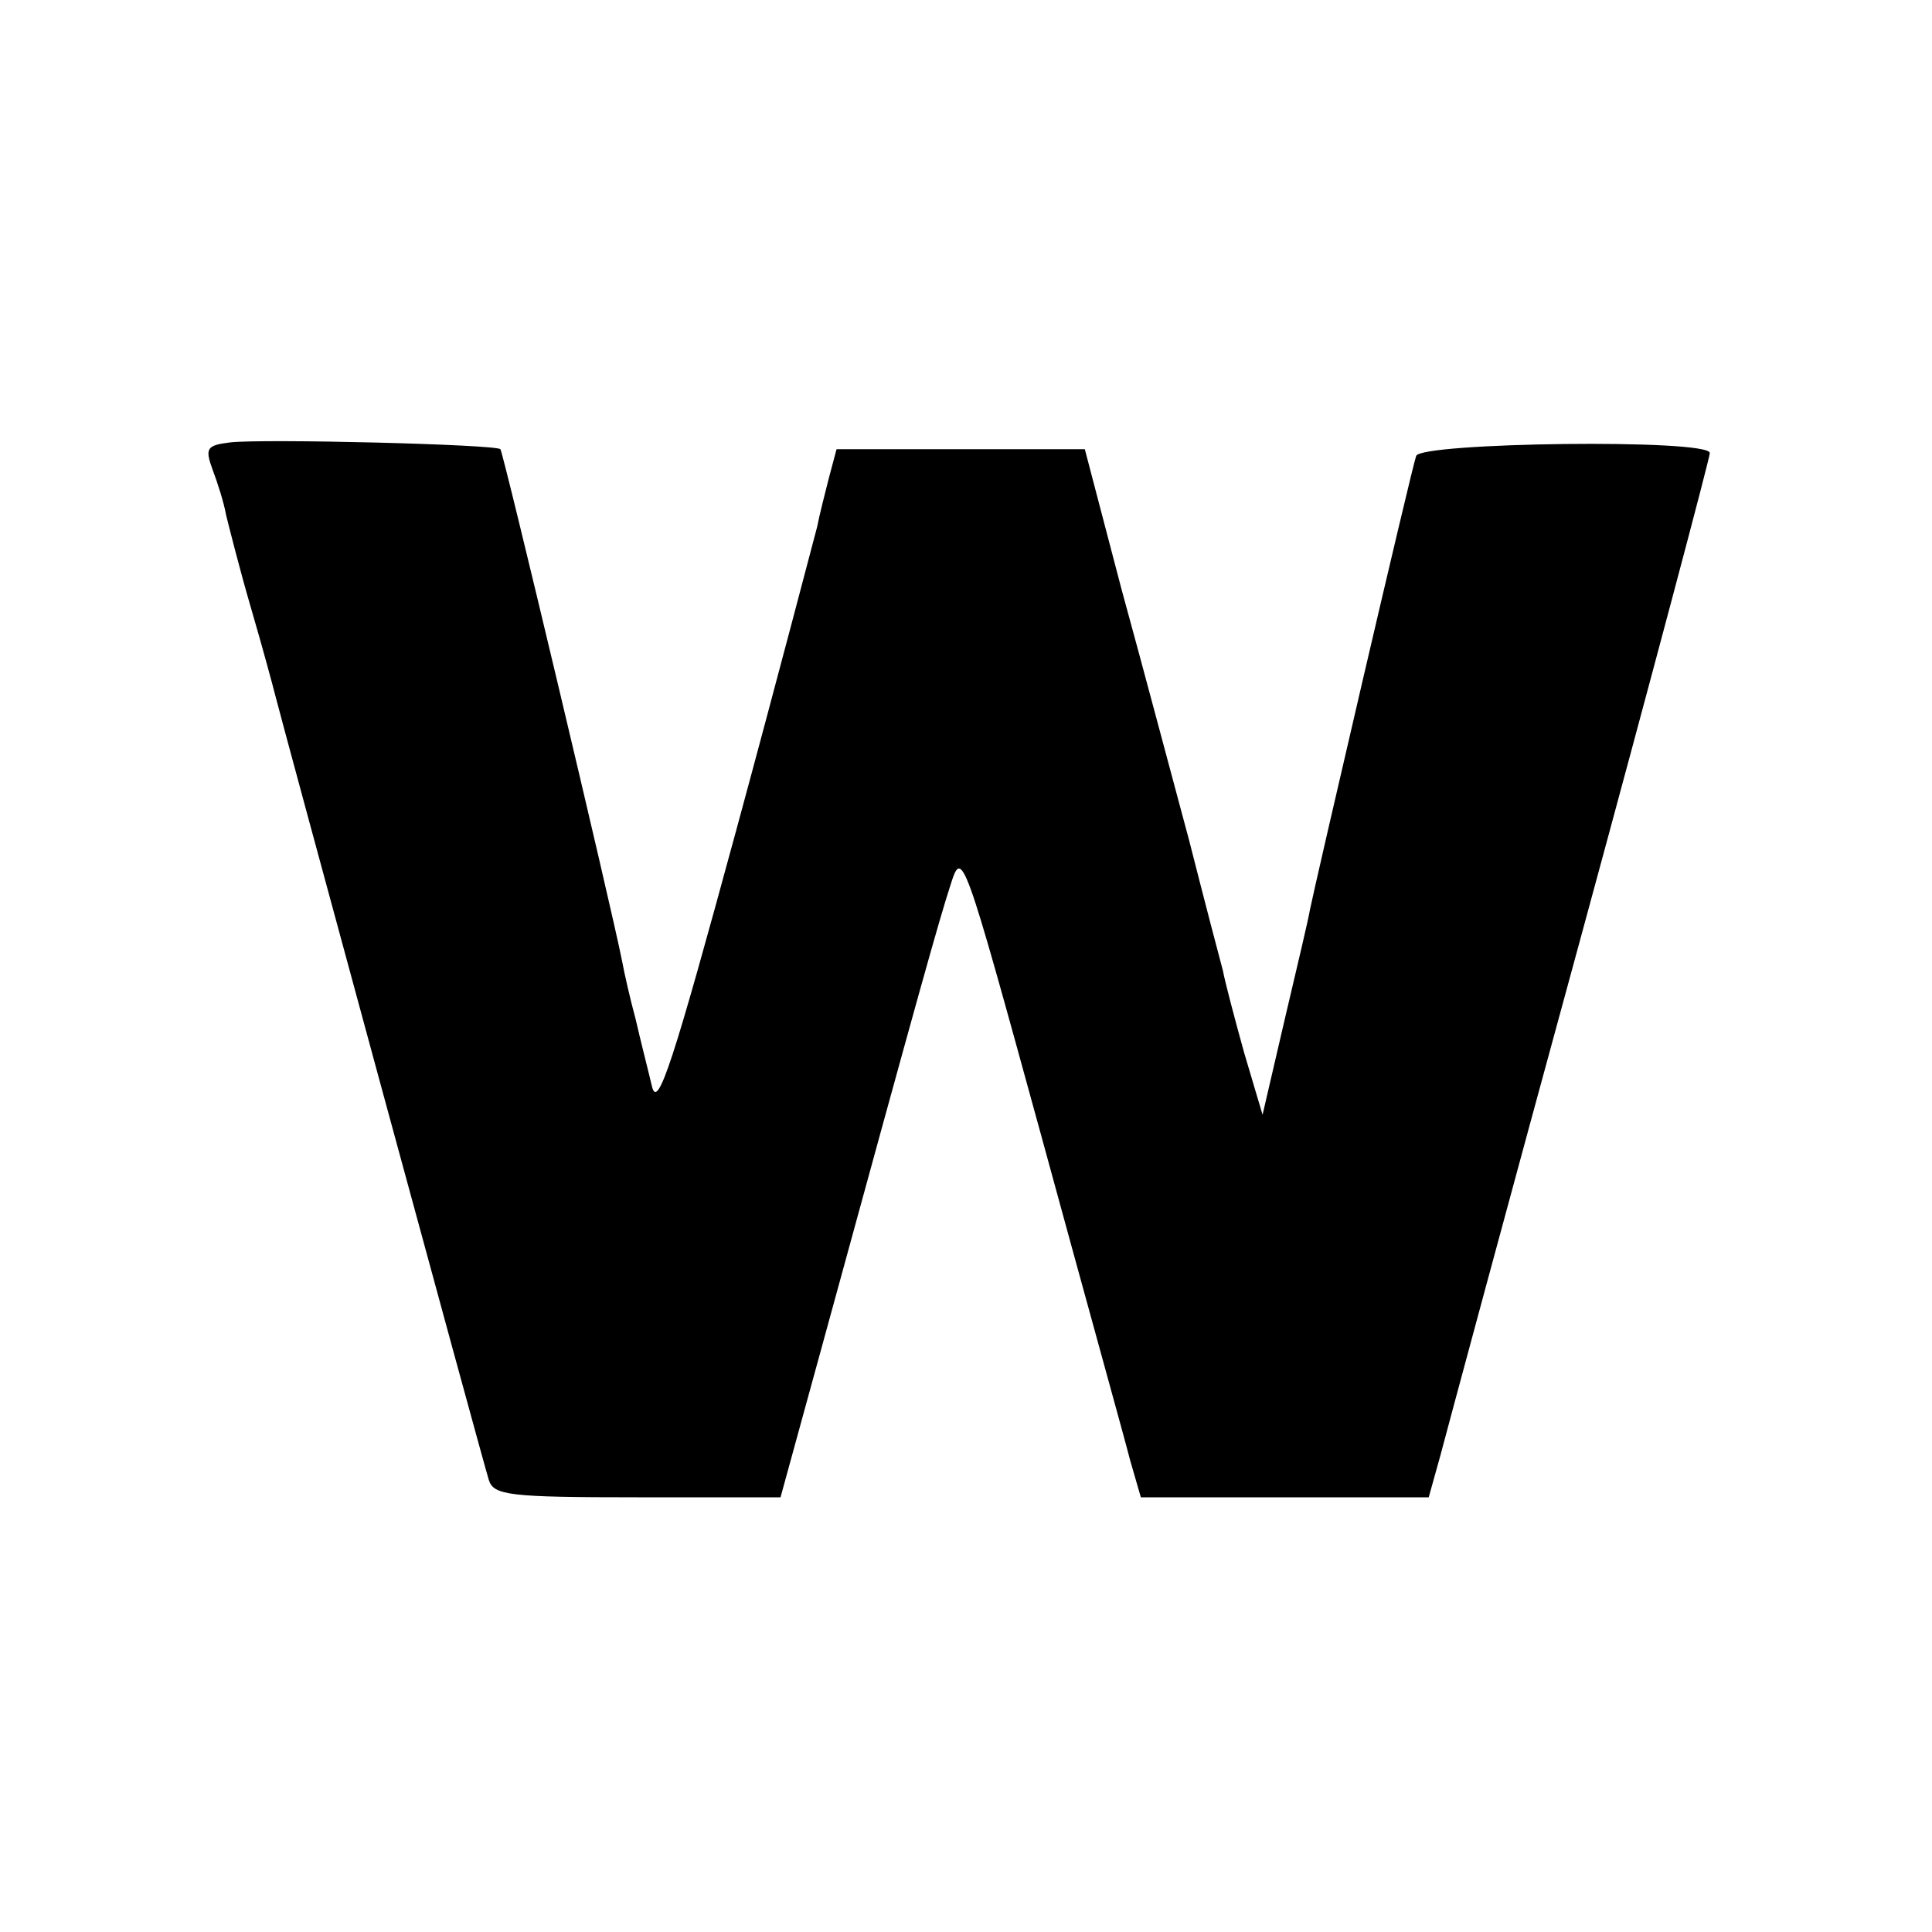 <?xml version="1.0" standalone="no"?>
<!DOCTYPE svg PUBLIC "-//W3C//DTD SVG 20010904//EN"
 "http://www.w3.org/TR/2001/REC-SVG-20010904/DTD/svg10.dtd">
<svg version="1.0" xmlns="http://www.w3.org/2000/svg"
 width="200pt" height="200pt" viewBox="0 0 200 200"
 preserveAspectRatio="xMidYMid meet">
<g transform="translate(0,200) scale(0.1,-0.1)"
fill="#000000" stroke="none">
<path d="M238 1542 c-24 -3 -26 -6 -18 -28 5 -13 12 -35 14 -47 3 -12 14 -56
26 -97 12 -41 23 -82 25 -90 4 -17 213 -786 221 -812 5 -16 21 -18 154 -18
l148 0 42 153 c104 380 122 444 134 481 12 38 13 35 94 -260 45 -165 87 -316
92 -336 l11 -38 149 0 149 0 12 43 c6 23 71 264 145 535 74 272 134 498 134
503 0 15 -300 11 -304 -3 -5 -14 -106 -449 -110 -470 -1 -7 -13 -58 -26 -113
l-23 -99 -19 64 c-10 36 -20 74 -22 85 -3 11 -19 72 -35 135 -17 63 -48 180
-70 260 l-38 145 -128 0 -129 0 -8 -30 c-4 -16 -10 -39 -12 -50 -3 -11 -40
-153 -84 -315 -65 -239 -81 -289 -87 -265 -4 17 -12 48 -17 70 -6 22 -12 49
-14 60 -11 56 -123 527 -126 530 -5 5 -246 11 -280 7z"/>
</g>
</svg>
